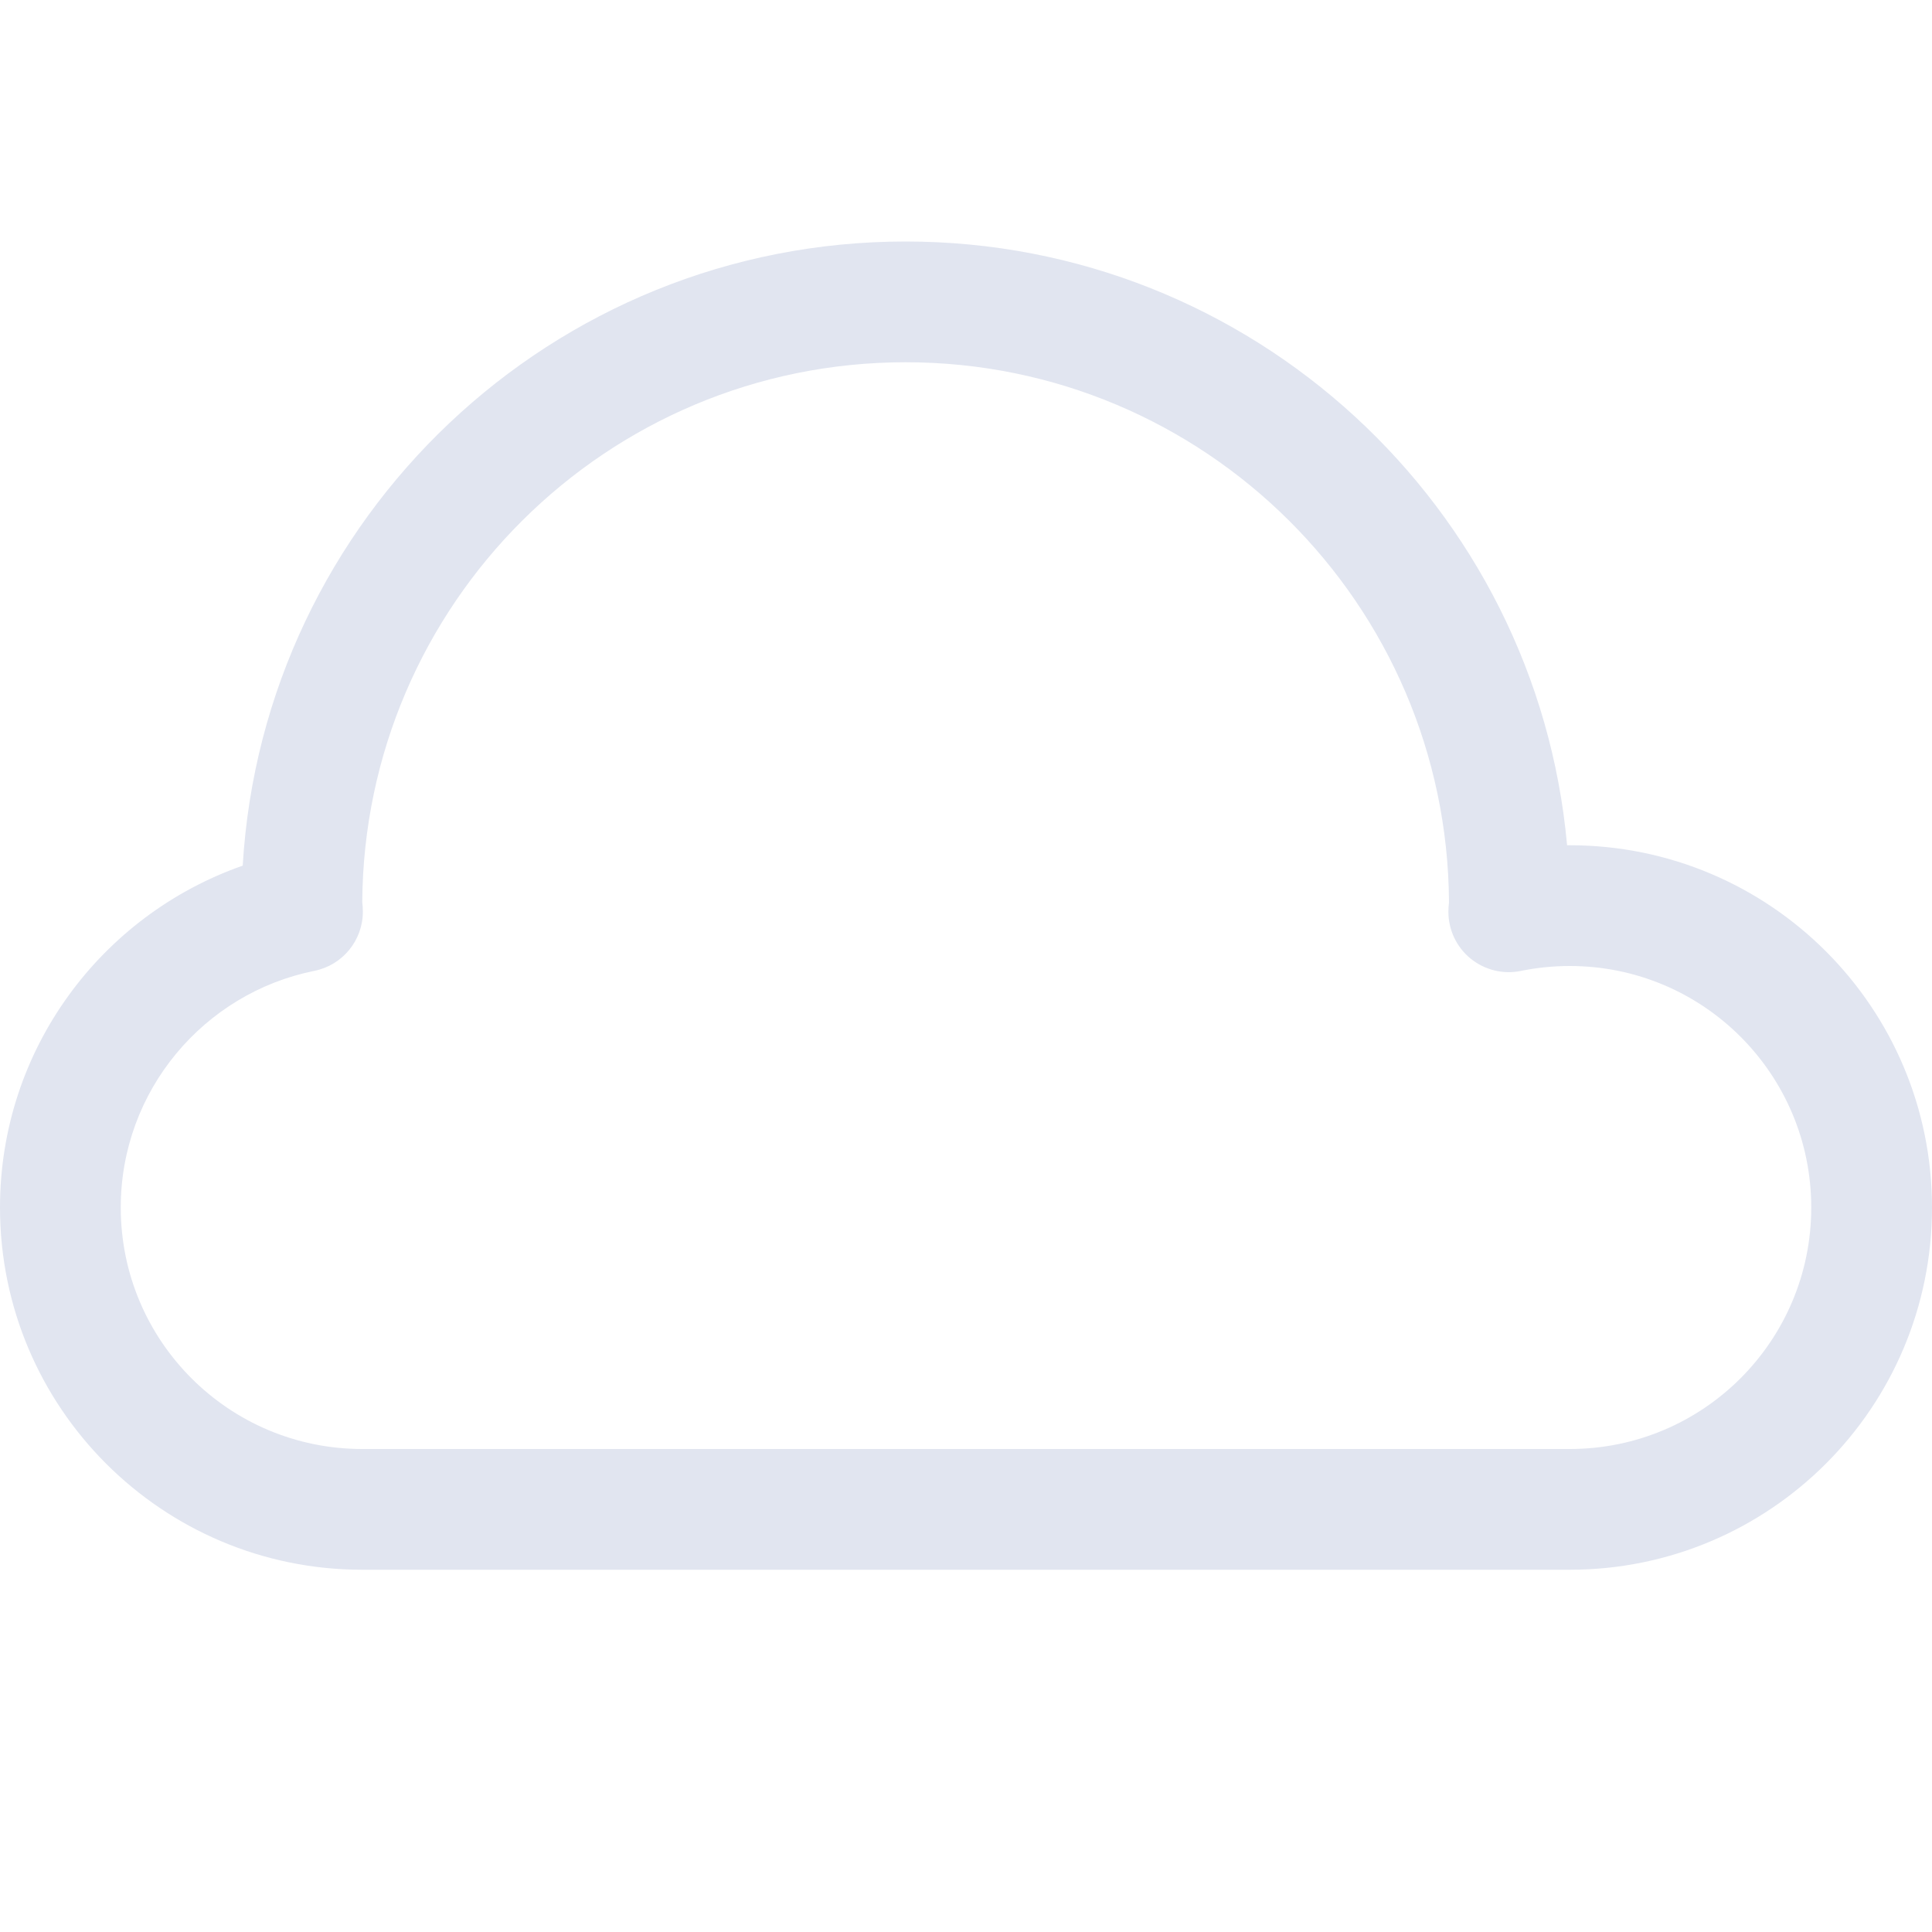 <svg width="16" height="16" viewBox="0 0 16 16" fill="#E1E5F0" xmlns="http://www.w3.org/2000/svg">
<g id="Menu/Cloud">
<path id="Vector" fill-rule="evenodd" clip-rule="evenodd" d="M7.5 2C4.574 2 2.181 4.286 2.01 7.169C0.84 7.578 0 8.69 0 10C0 11.657 1.343 13 3 13H13C14.657 13 16 11.657 16 10C16 8.343 14.657 7 13 7L12.978 7C12.725 4.197 10.369 2 7.5 2ZM3.001 7.481L3 7.473C3.015 5.001 5.024 3 7.5 3C9.976 3 11.986 5.001 12 7.473L11.999 7.484C11.997 7.5 11.995 7.523 11.995 7.551C11.995 7.701 12.062 7.843 12.178 7.938C12.295 8.033 12.447 8.071 12.594 8.041C12.726 8.014 12.862 8 13 8C14.105 8 15 8.895 15 10C15 11.105 14.105 12 13 12H3C1.895 12 1 11.105 1 10C1 9.032 1.689 8.224 2.604 8.04C2.837 7.993 3.005 7.788 3.005 7.55C3.005 7.522 3.003 7.498 3.001 7.481Z"/>
</g>
</svg>
